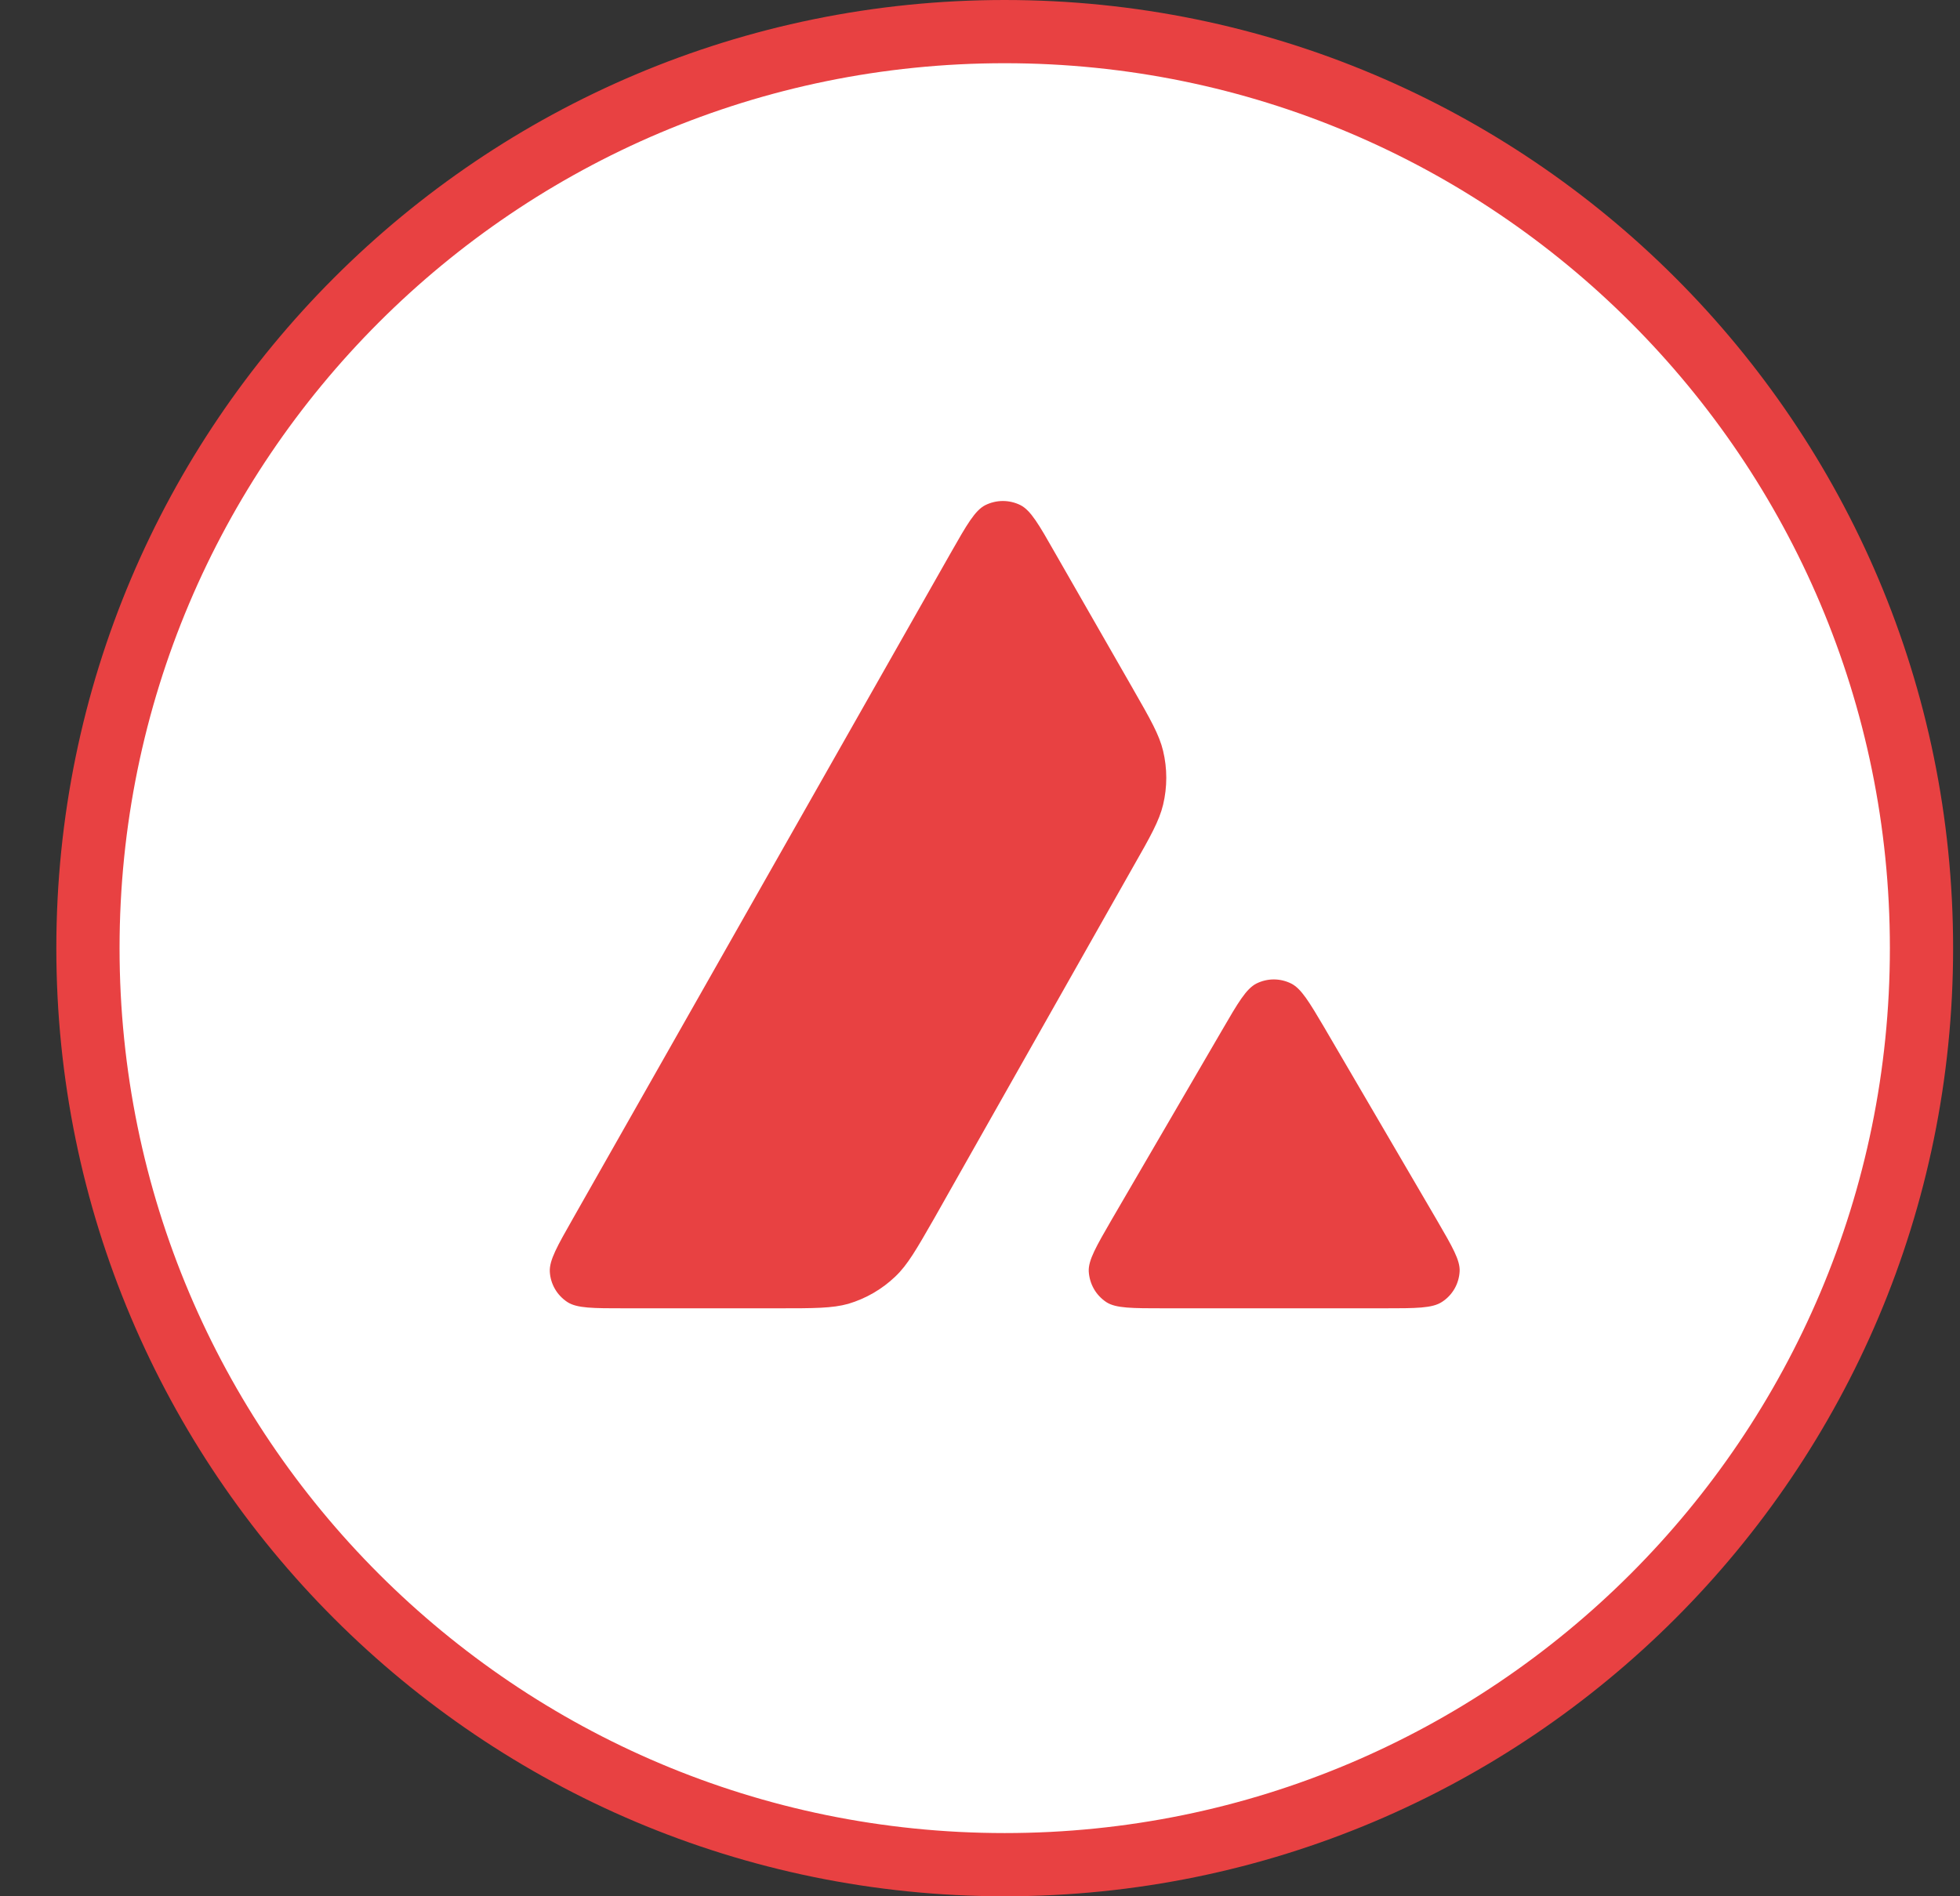 <svg width="31" height="30" viewBox="0 0 31 30" fill="none" xmlns="http://www.w3.org/2000/svg">
    <rect x="0" y="0" width="31" height="30" fill="#333333" stroke="none"/>
    <path d="M30.391 15C30.391 23.008 23.899 29.5 15.891 29.5C7.883 29.5 1.391 23.008 1.391 15C1.391 6.992 7.883 0.5 15.891 0.5C23.899 0.5 30.391 6.992 30.391 15Z" fill="white" stroke="#E84142"/>
    <path fill-rule="evenodd" clip-rule="evenodd" d="M12.307 20.698H9.888C9.379 20.698 9.128 20.698 8.975 20.6C8.894 20.547 8.826 20.476 8.778 20.393C8.729 20.309 8.701 20.215 8.696 20.119C8.687 19.938 8.812 19.717 9.063 19.276L15.038 8.746C15.292 8.299 15.421 8.075 15.583 7.992C15.67 7.949 15.765 7.926 15.862 7.926C15.959 7.926 16.055 7.949 16.141 7.992C16.303 8.075 16.432 8.299 16.686 8.746L17.915 10.89L17.921 10.901C18.196 11.381 18.335 11.624 18.396 11.879C18.463 12.159 18.463 12.451 18.396 12.731C18.334 12.988 18.196 13.233 17.918 13.72L14.78 19.268L14.772 19.282C14.495 19.765 14.355 20.011 14.161 20.195C13.951 20.396 13.696 20.544 13.417 20.627C13.162 20.698 12.877 20.698 12.307 20.698ZM18.418 20.698H21.885C22.396 20.698 22.654 20.698 22.807 20.597C22.889 20.544 22.956 20.473 23.005 20.389C23.053 20.305 23.081 20.21 23.086 20.113C23.095 19.938 22.972 19.726 22.731 19.311C22.723 19.297 22.715 19.282 22.706 19.268L20.969 16.296L20.95 16.263C20.706 15.85 20.582 15.642 20.424 15.561C20.338 15.518 20.243 15.495 20.147 15.495C20.05 15.495 19.956 15.518 19.87 15.561C19.71 15.644 19.582 15.861 19.328 16.299L17.597 19.271L17.591 19.281C17.338 19.719 17.211 19.937 17.22 20.116C17.226 20.213 17.254 20.308 17.302 20.392C17.35 20.476 17.418 20.547 17.499 20.601C17.649 20.698 17.906 20.698 18.418 20.698Z" fill="#E84142"/>
</svg>
